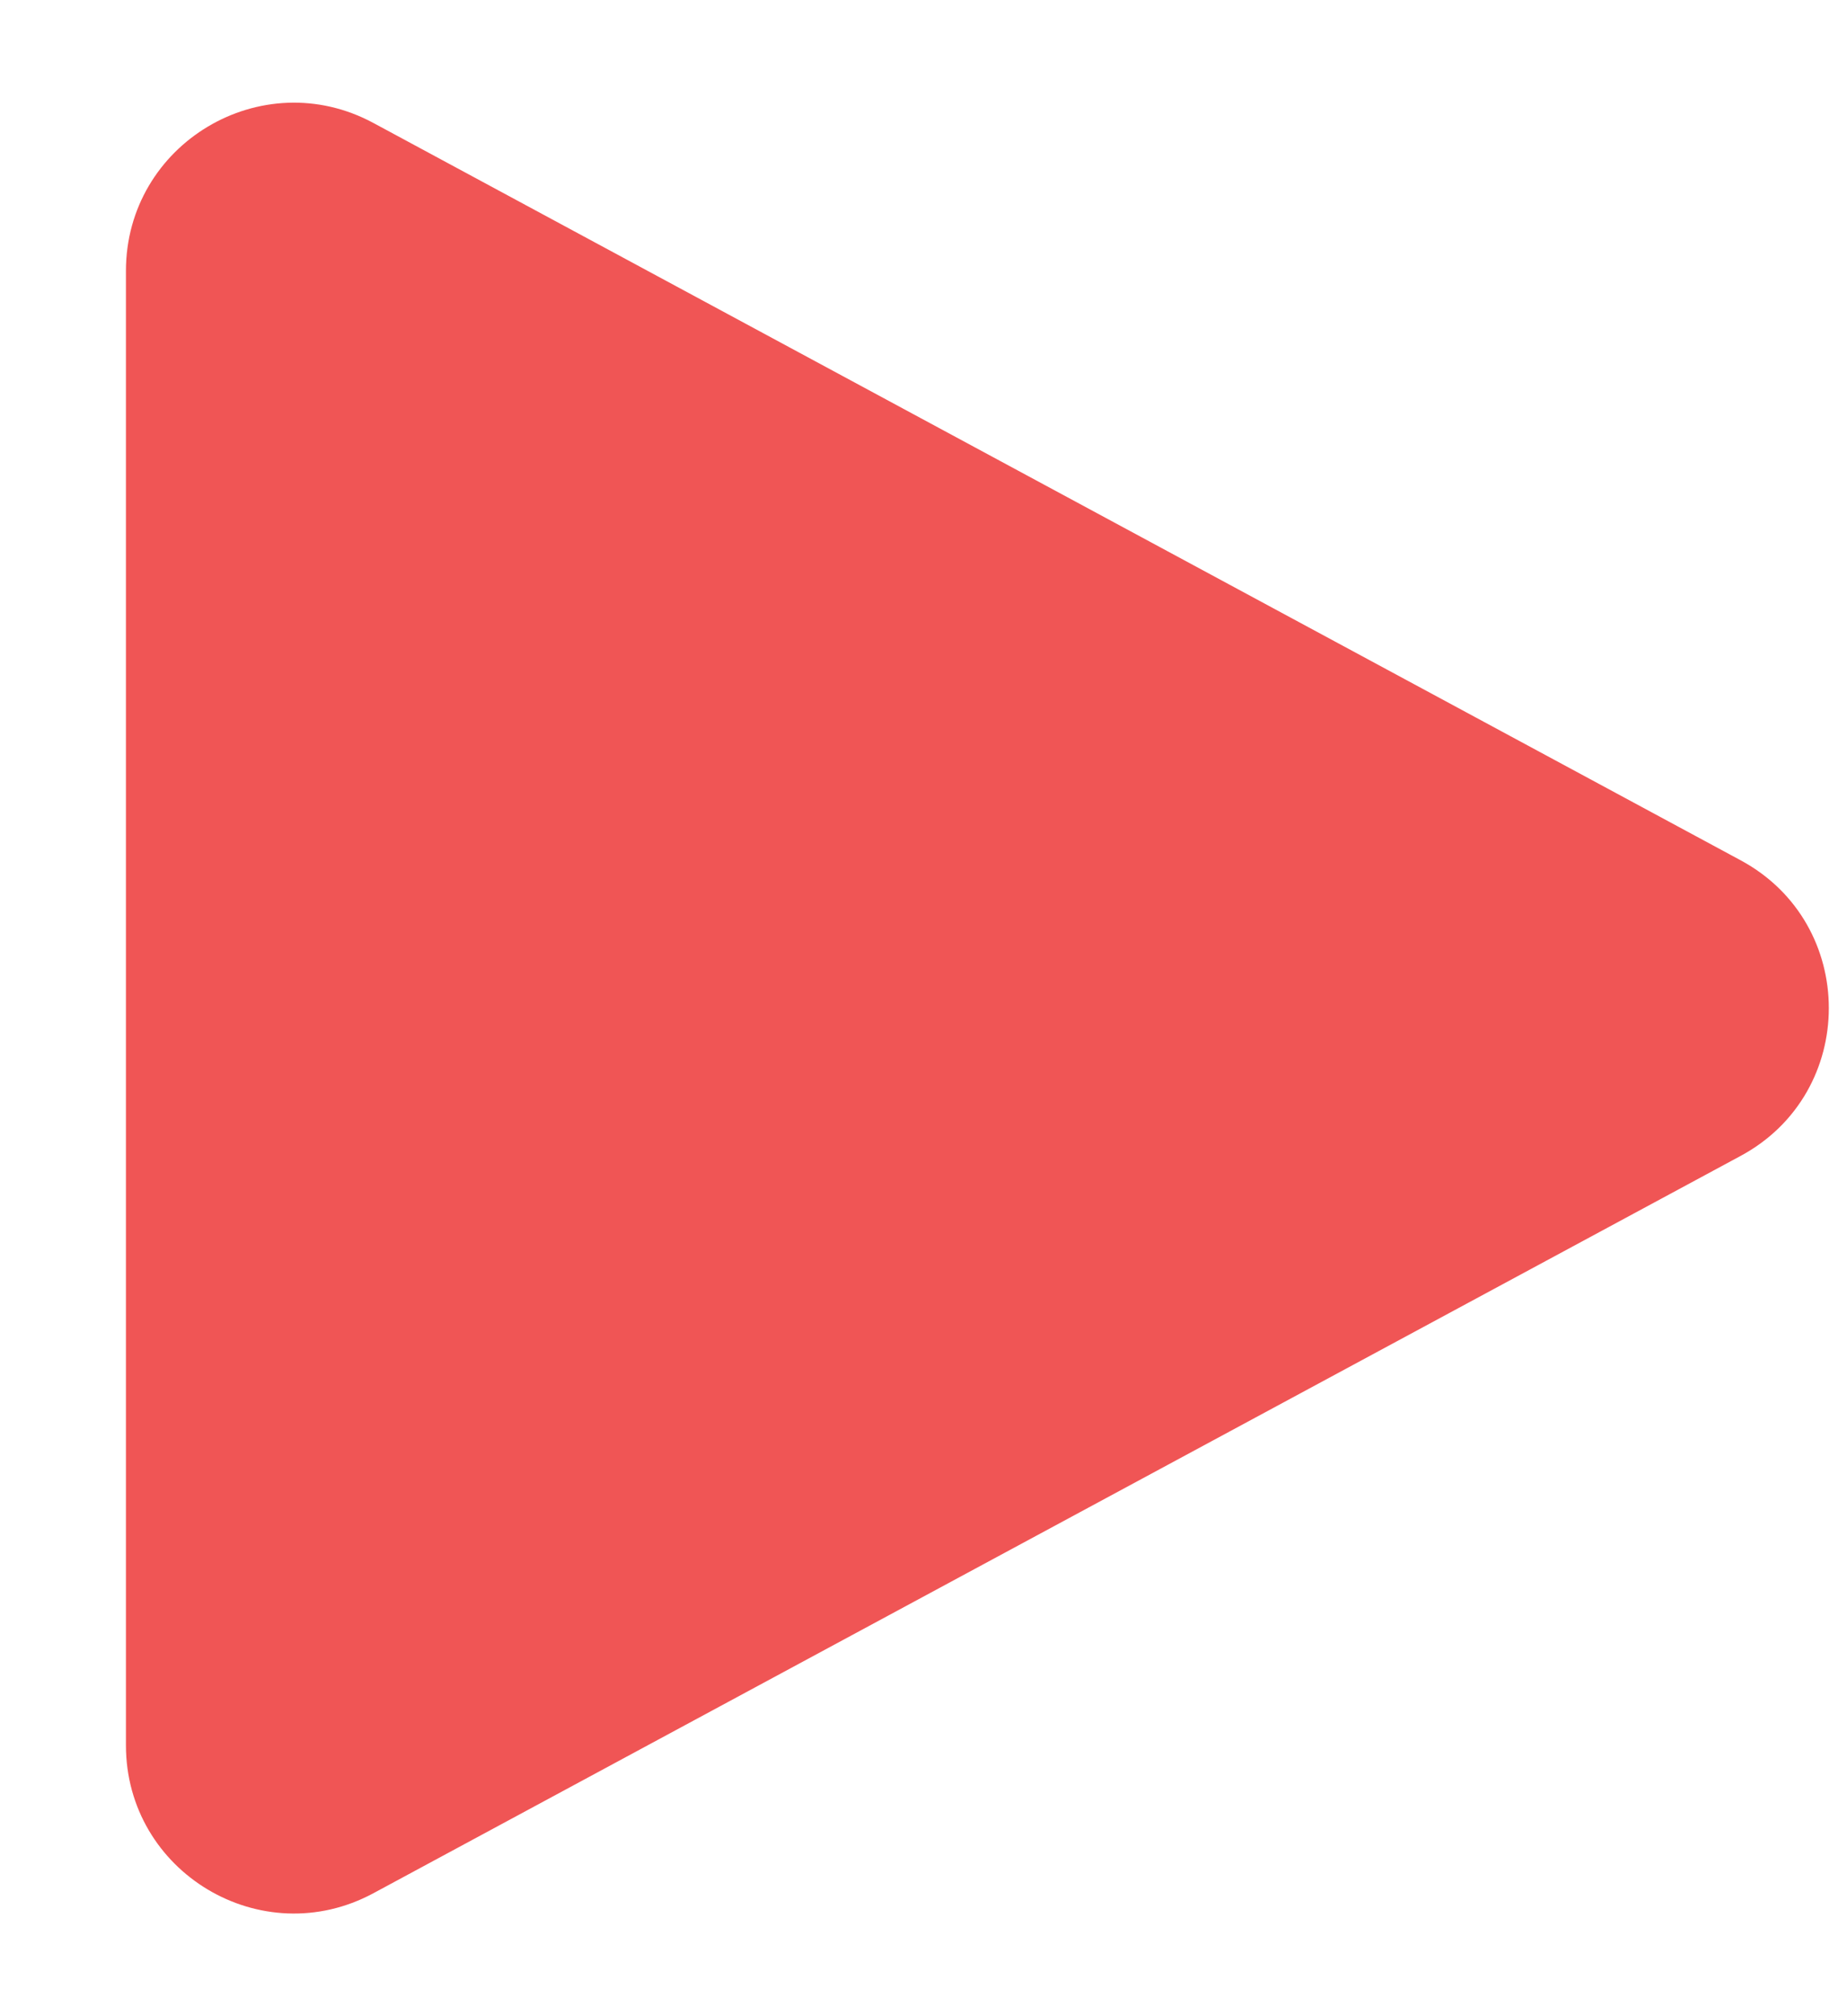 <svg width="11" height="12" viewBox="0 0 11 12" fill="none" xmlns="http://www.w3.org/2000/svg">
<path d="M10.366 5.12C11.067 5.497 11.067 6.503 10.366 6.88L2.224 11.268C1.558 11.627 0.75 11.144 0.75 10.387L0.75 1.613C0.75 0.856 1.558 0.373 2.224 0.732L10.366 5.12Z" fill="#F05555"/>
</svg>
